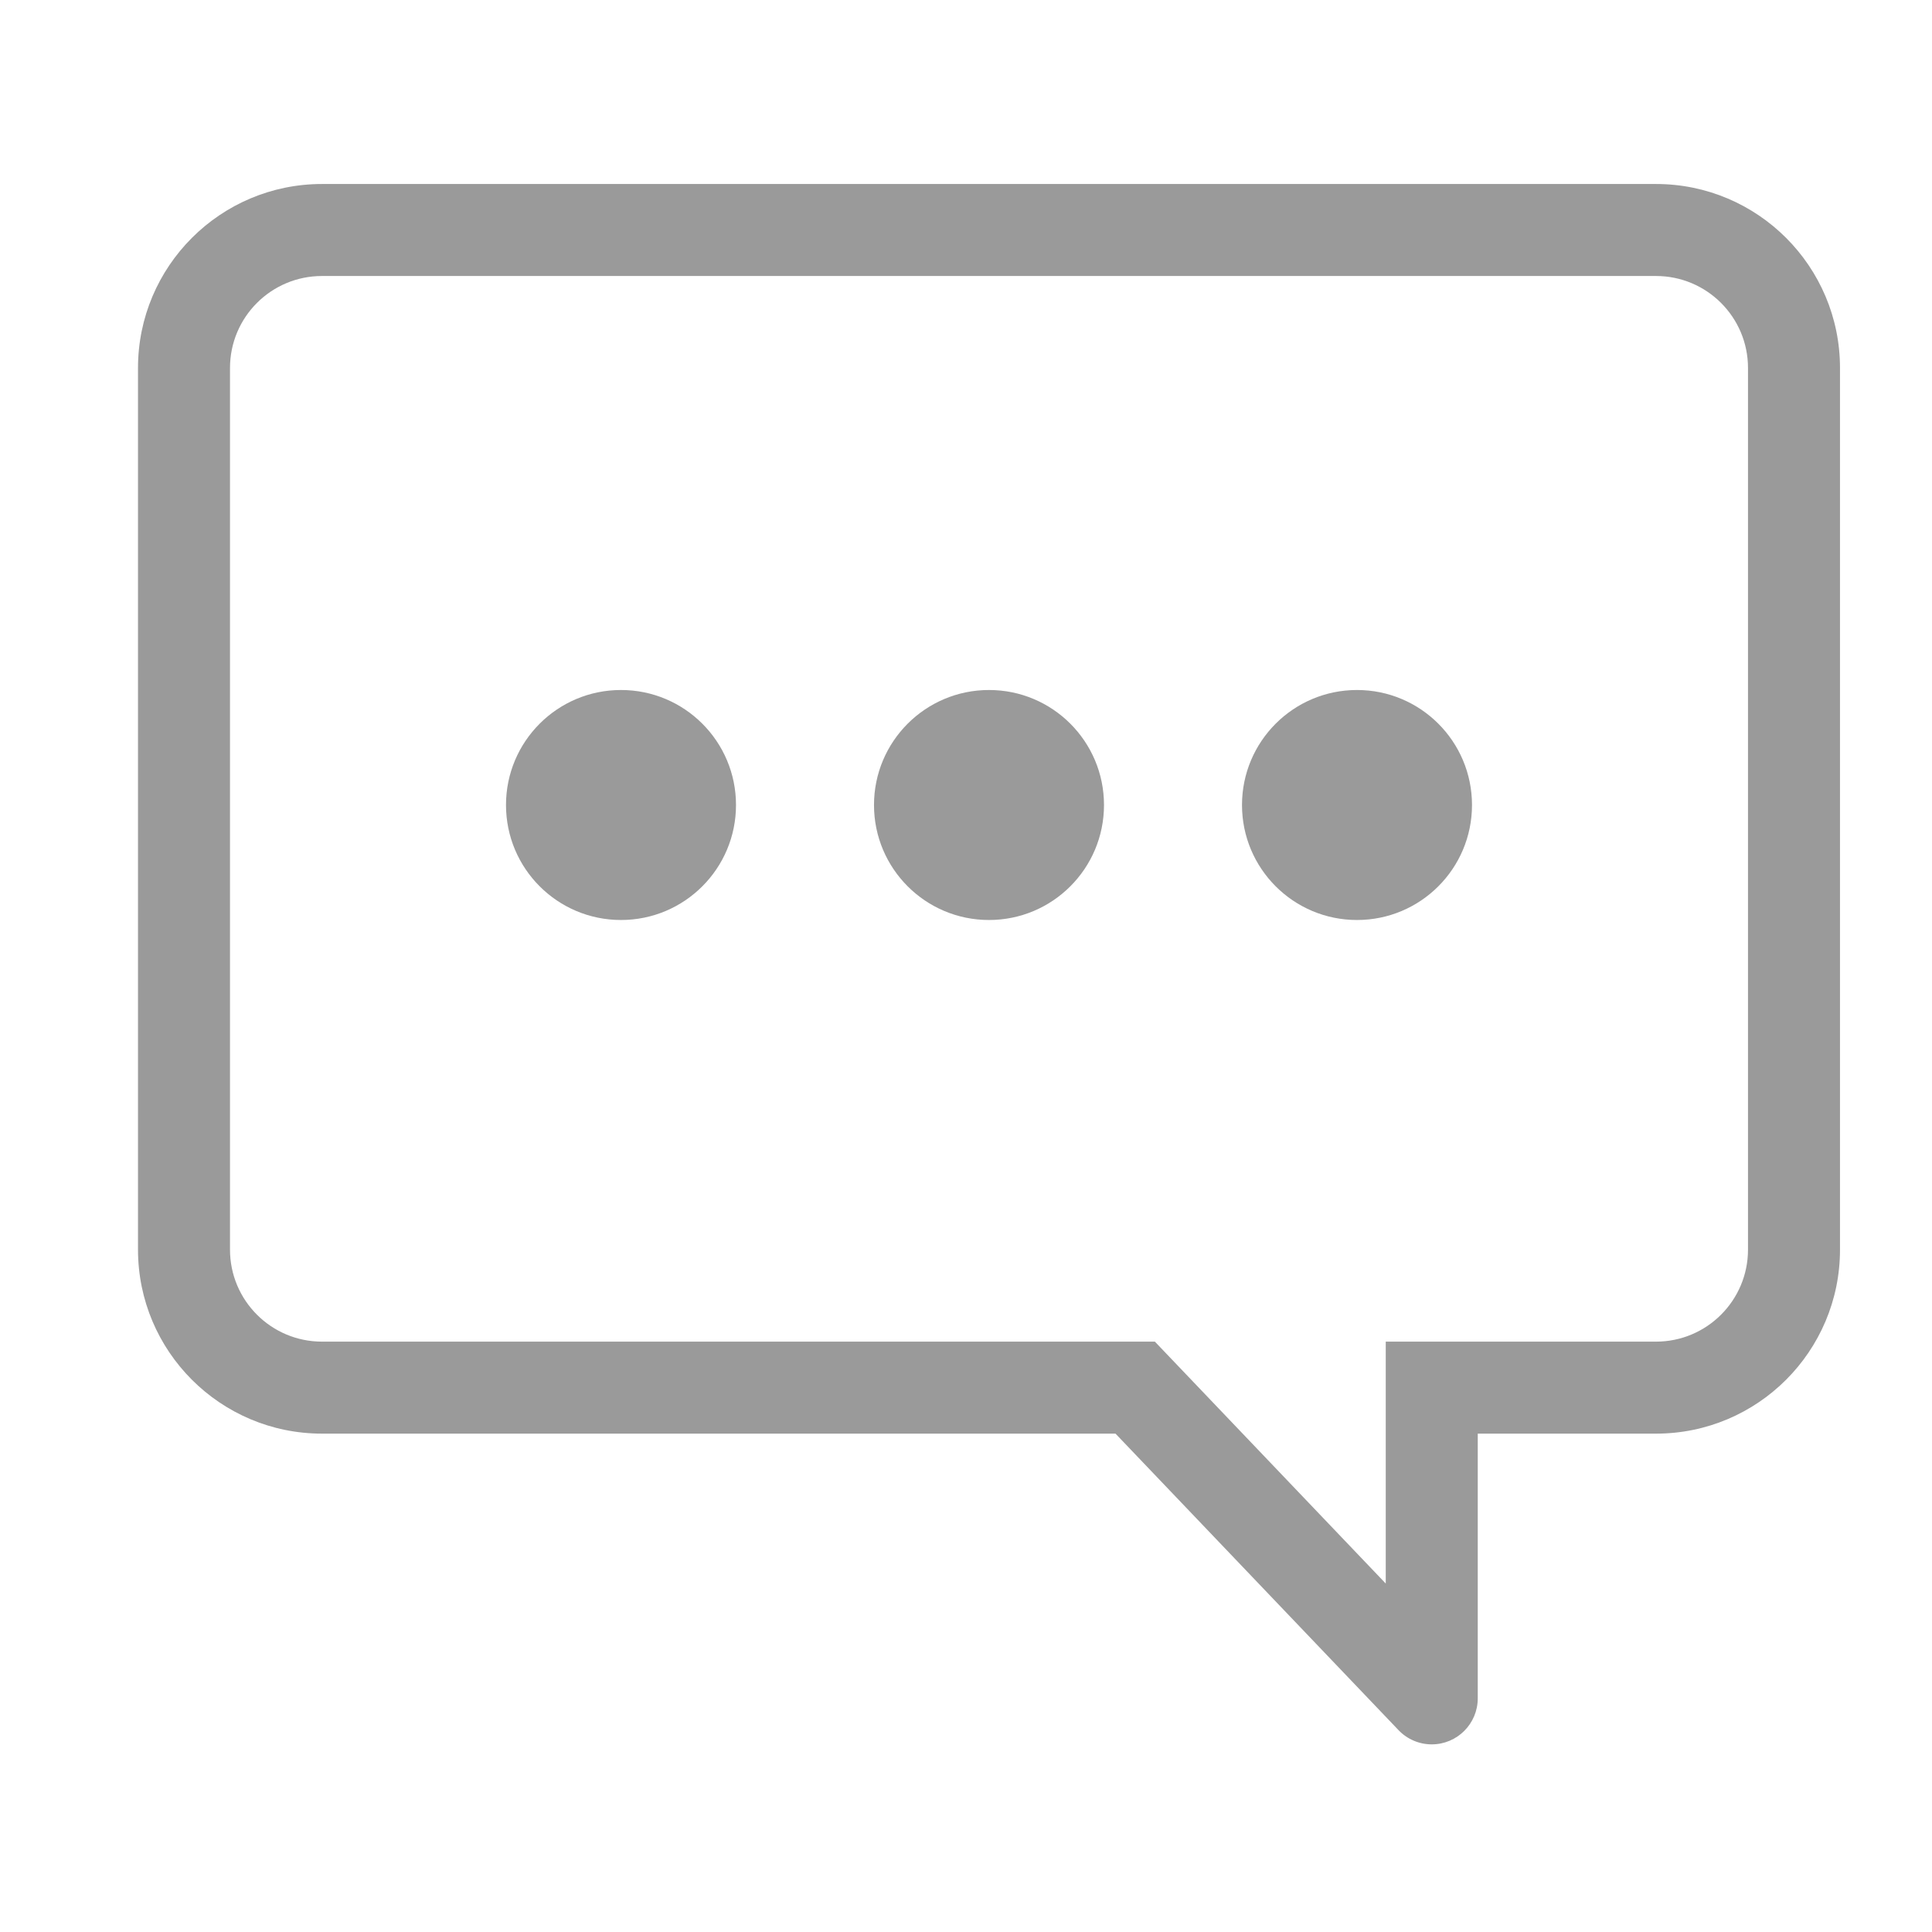 <?xml version="1.0" encoding="UTF-8"?>
<svg width="42px" height="42px" viewBox="0 0 42 42" version="1.1" xmlns="http://www.w3.org/2000/svg" xmlns:xlink="http://www.w3.org/1999/xlink">
    <!-- Generator: Sketch 55 (78076) - https://sketchapp.com -->
    <title>画板</title>
    <desc>Created with Sketch.</desc>
    <g id="画板" stroke="none" stroke-width="1" fill="none" fill-rule="evenodd">
        <path d="M32.125,31.166 L32.125,36.921 C32.125,37.473 31.677,37.921 31.125,37.921 C30.852,37.921 30.59,37.809 30.402,37.611 L24.25,31.166 L7,31.166 C4.791,31.166 3,29.375 3,27.166 L3,8 C3,5.791 4.791,4 7,4 L36,4 C38.209,4 40,5.791 40,8 L40,27.166 C40,29.375 38.209,31.166 36,31.166 L32.125,31.166 Z M30.125,29.166 L36,29.166 C37.105,29.166 38,28.27 38,27.166 L38,8 C38,6.895 37.105,6 36,6 L7,6 C5.895,6 5,6.895 5,8 L5,27.166 C5,28.27 5.895,29.166 7,29.166 L25.106,29.166 L30.125,34.425 L30.125,29.166 Z M13.5,20 C12.119,20 11,18.881 11,17.5 C11,16.119 12.119,15 13.5,15 C14.881,15 16,16.119 16,17.5 C16,18.881 14.881,20 13.5,20 Z M21.5,20 C20.119,20 19,18.881 19,17.5 C19,16.119 20.119,15 21.5,15 C22.881,15 24,16.119 24,17.5 C24,18.881 22.881,20 21.5,20 Z M29.5,20 C28.119,20 27,18.881 27,17.5 C27,16.119 28.119,15 29.5,15 C30.881,15 32,16.119 32,17.5 C32,18.881 30.881,20 29.5,20 Z" id="形状结合" fill="#9A9A9A" fill-rule="nonzero"></path>
    </g>
</svg>